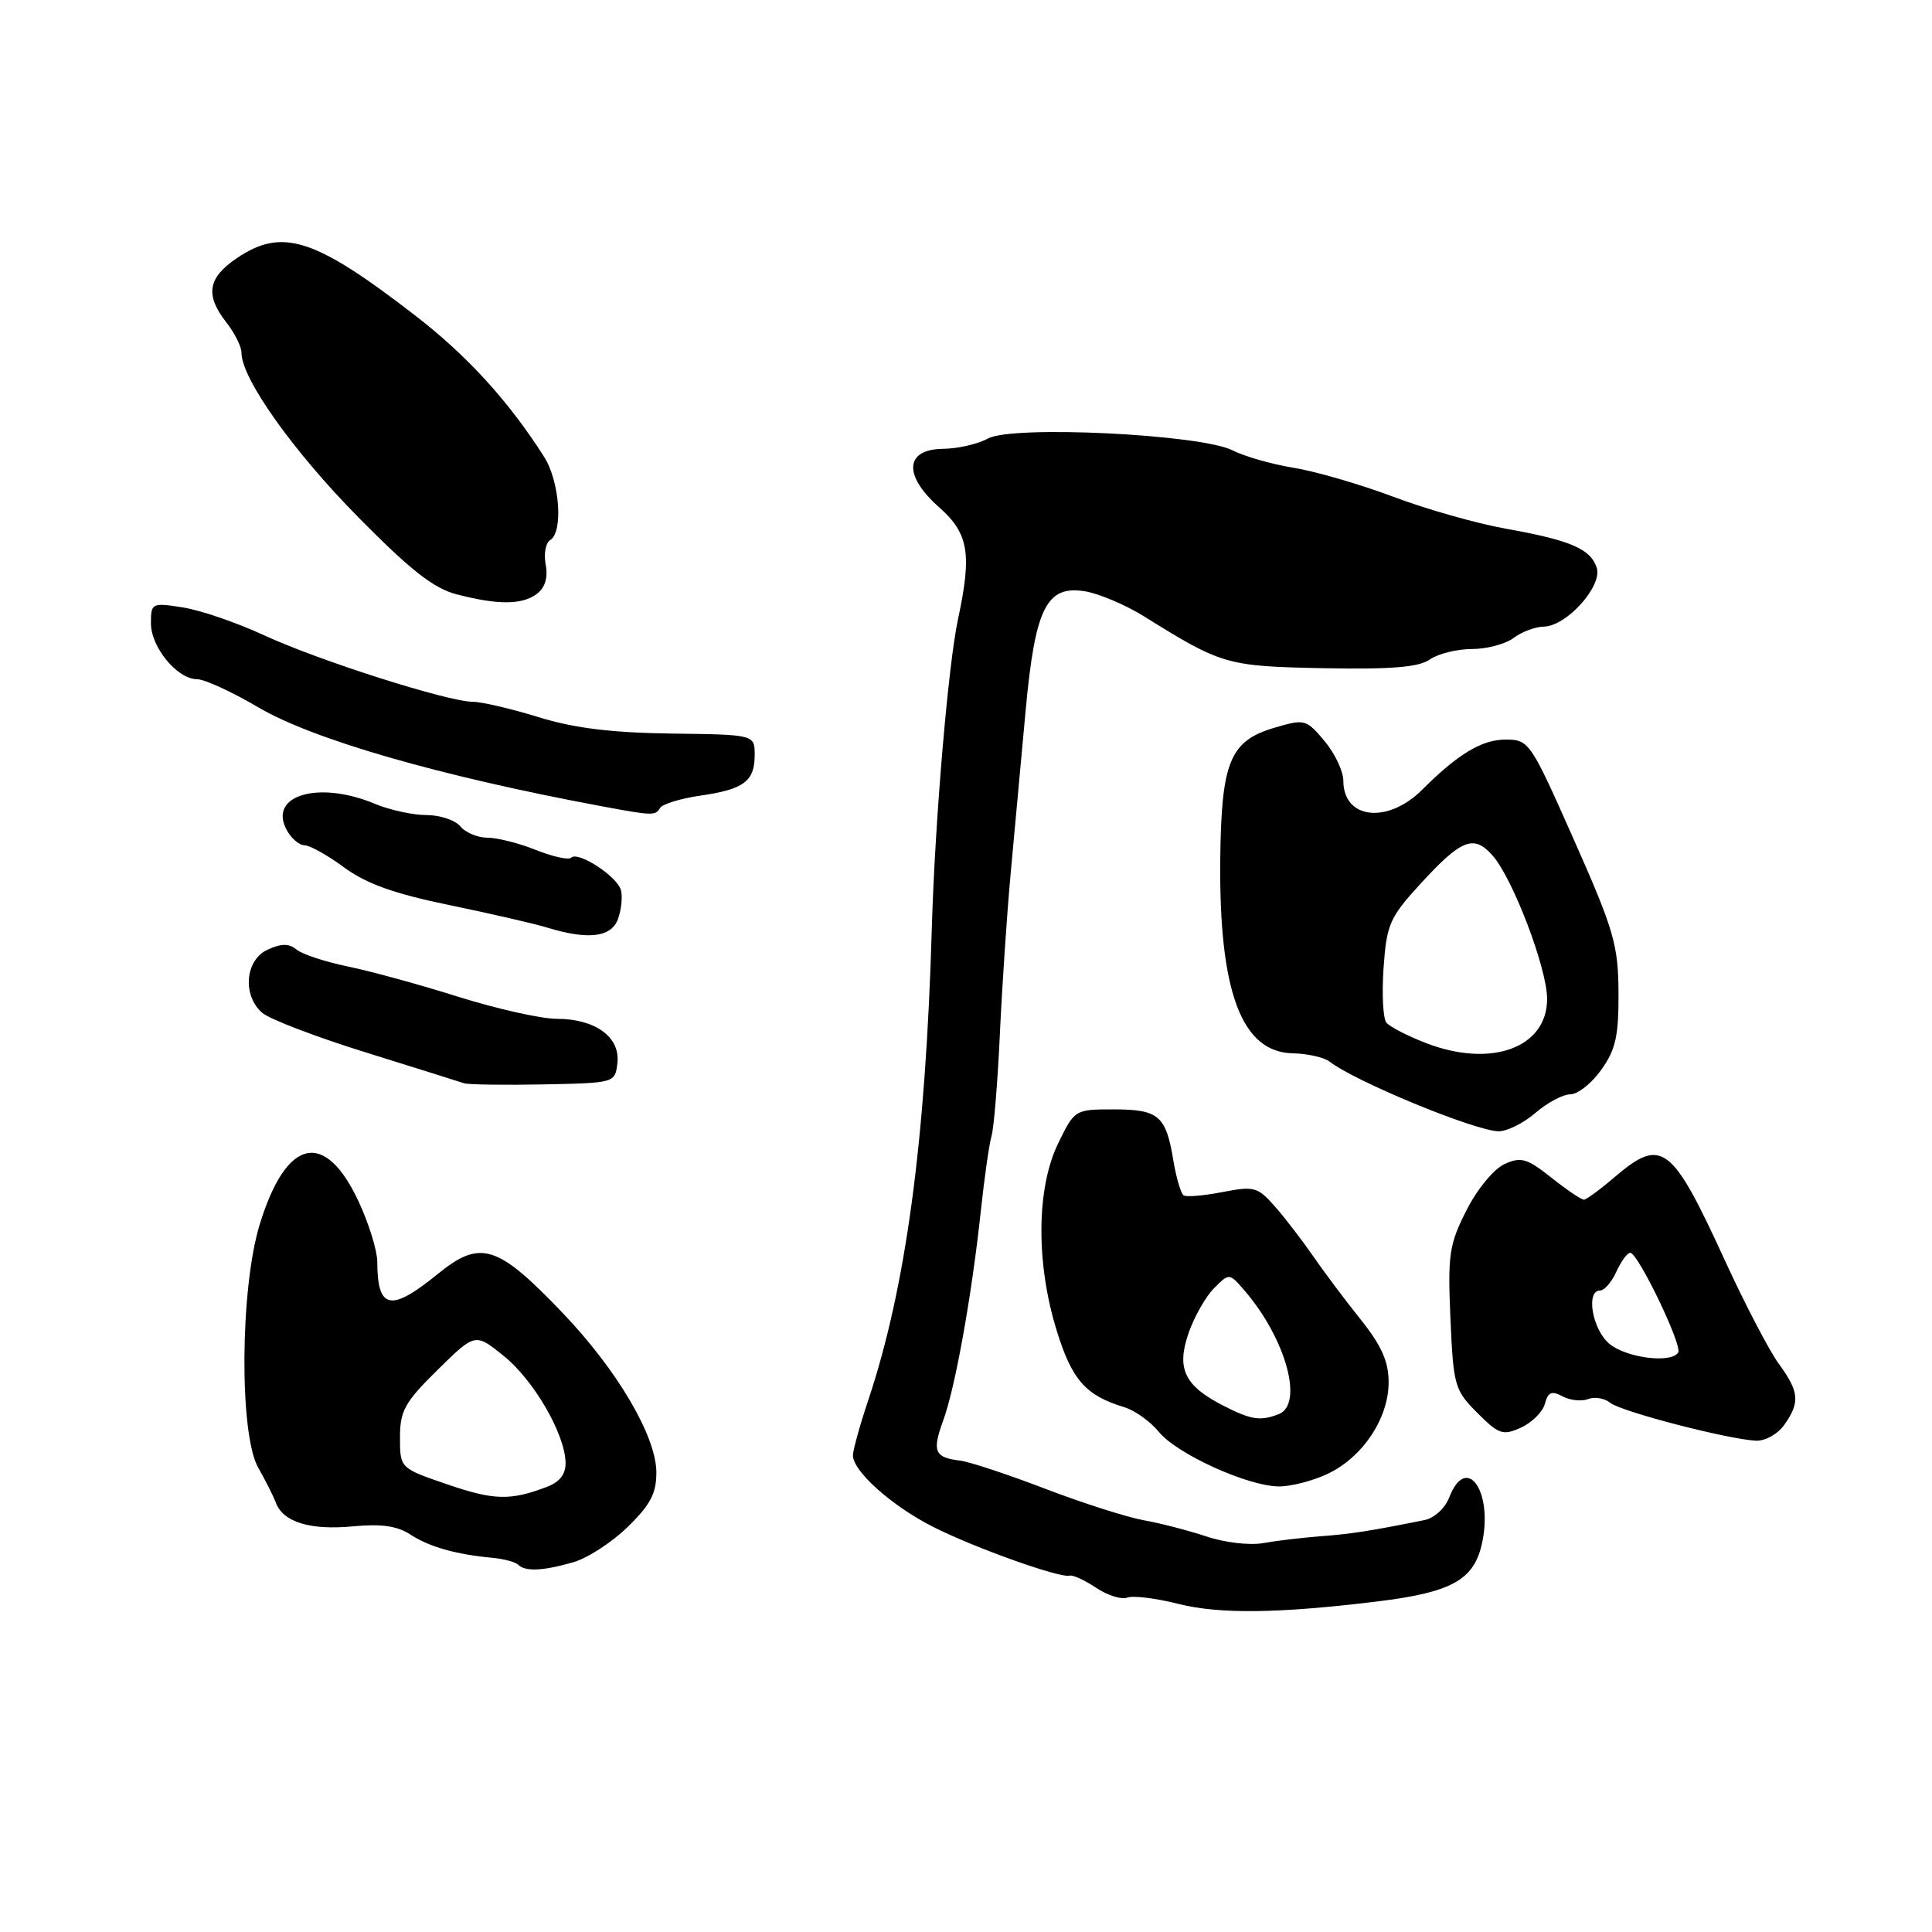 <?xml version="1.0" encoding="UTF-8" standalone="no"?>
<!DOCTYPE svg PUBLIC "-//W3C//DTD SVG 1.1//EN" "http://www.w3.org/Graphics/SVG/1.1/DTD/svg11.dtd" >
<svg xmlns="http://www.w3.org/2000/svg" xmlns:xlink="http://www.w3.org/1999/xlink" version="1.1" viewBox="0 0 256 256">
 <g >
 <path fill="currentColor"
d=" M 182.51 212.20 C 192.24 211.01 195.22 209.39 196.32 204.73 C 197.97 197.73 194.31 192.42 192.01 198.47 C 191.49 199.83 190.04 201.15 188.79 201.41 C 181.58 202.86 179.06 203.26 175.00 203.56 C 172.53 203.75 169.09 204.16 167.36 204.47 C 165.63 204.79 162.26 204.40 159.86 203.59 C 157.46 202.79 153.70 201.82 151.50 201.43 C 149.30 201.03 143.45 199.16 138.50 197.27 C 133.55 195.37 128.47 193.69 127.22 193.54 C 123.82 193.13 123.48 192.32 124.98 188.22 C 126.58 183.85 128.75 171.76 129.96 160.50 C 130.43 156.10 131.07 151.60 131.39 150.50 C 131.70 149.40 132.20 143.32 132.49 137.00 C 132.78 130.68 133.43 121.00 133.94 115.50 C 134.45 110.00 135.33 100.45 135.89 94.28 C 137.15 80.55 138.65 77.52 143.76 78.35 C 145.62 78.65 149.17 80.16 151.64 81.70 C 161.90 88.10 162.57 88.29 175.39 88.54 C 184.39 88.71 188.00 88.41 189.47 87.38 C 190.56 86.62 193.06 86.00 195.03 86.00 C 197.00 86.00 199.49 85.34 200.56 84.53 C 201.63 83.72 203.43 83.05 204.56 83.03 C 207.56 82.99 212.35 77.67 211.58 75.25 C 210.78 72.73 208.10 71.58 199.50 70.05 C 195.65 69.36 188.95 67.46 184.61 65.82 C 180.27 64.19 174.34 62.46 171.44 61.99 C 168.53 61.52 164.88 60.47 163.33 59.68 C 159.17 57.54 134.10 56.32 130.90 58.11 C 129.58 58.84 126.92 59.45 125.00 59.47 C 119.90 59.51 119.64 62.97 124.43 67.21 C 128.35 70.68 128.80 73.35 126.95 82.00 C 125.64 88.06 123.88 108.88 123.47 123.00 C 122.65 151.24 120.04 170.59 115.04 185.56 C 113.94 188.83 113.04 192.10 113.02 192.83 C 112.99 194.92 118.15 199.54 123.65 202.32 C 129.09 205.08 140.49 209.15 141.73 208.78 C 142.16 208.66 143.73 209.38 145.24 210.39 C 146.75 211.40 148.61 211.98 149.37 211.69 C 150.13 211.40 153.17 211.77 156.12 212.52 C 161.58 213.90 169.42 213.80 182.51 212.20 Z  M 75.95 207.01 C 77.84 206.47 81.10 204.36 83.19 202.31 C 86.21 199.36 86.99 197.86 86.97 195.05 C 86.93 190.29 81.81 181.58 74.62 174.04 C 65.89 164.89 63.67 164.20 57.98 168.83 C 51.75 173.89 50.01 173.53 49.99 167.17 C 49.98 165.70 48.88 162.13 47.53 159.23 C 43.04 149.59 37.91 150.79 34.40 162.29 C 31.80 170.80 31.69 190.10 34.23 194.50 C 35.17 196.15 36.22 198.23 36.56 199.13 C 37.52 201.69 41.11 202.79 46.76 202.25 C 50.51 201.89 52.64 202.19 54.39 203.34 C 56.88 204.97 60.37 205.96 65.26 206.42 C 66.77 206.56 68.31 206.98 68.67 207.34 C 69.60 208.27 71.95 208.16 75.95 207.01 Z  M 175.95 195.28 C 180.59 193.06 184.00 187.93 184.00 183.16 C 184.00 180.39 183.06 178.30 180.25 174.78 C 178.19 172.21 175.38 168.46 174.00 166.45 C 172.62 164.45 170.38 161.52 169.00 159.94 C 166.66 157.27 166.21 157.14 162.01 157.95 C 159.54 158.43 157.22 158.63 156.85 158.40 C 156.48 158.18 155.86 156.08 155.47 153.74 C 154.50 147.83 153.52 147.00 147.58 147.00 C 142.43 147.00 142.39 147.02 140.20 151.53 C 137.33 157.44 137.25 167.36 140.01 176.28 C 142.03 182.85 143.85 184.91 149.00 186.47 C 150.38 186.89 152.42 188.35 153.54 189.72 C 155.94 192.66 165.26 196.90 169.42 196.96 C 171.03 196.98 173.97 196.22 175.95 195.28 Z  M 236.44 188.78 C 238.54 185.79 238.41 184.43 235.68 180.68 C 234.41 178.93 231.20 172.78 228.55 167.00 C 221.51 151.64 220.19 150.64 213.96 155.96 C 212.06 157.59 210.22 158.94 209.89 158.96 C 209.55 158.98 207.61 157.67 205.57 156.05 C 202.33 153.48 201.54 153.25 199.35 154.25 C 197.94 154.89 195.72 157.59 194.31 160.38 C 192.02 164.90 191.82 166.25 192.19 174.71 C 192.58 183.62 192.74 184.20 195.75 187.21 C 198.61 190.08 199.15 190.25 201.55 189.16 C 203.01 188.49 204.43 187.07 204.71 186.00 C 205.11 184.46 205.61 184.25 207.04 185.02 C 208.04 185.56 209.57 185.72 210.44 185.38 C 211.31 185.05 212.62 185.27 213.35 185.87 C 214.74 187.03 228.96 190.72 232.69 190.90 C 233.91 190.95 235.58 190.01 236.44 188.78 Z  M 203.41 147.50 C 205.00 146.12 207.11 145.00 208.09 145.00 C 209.06 145.00 210.91 143.54 212.18 141.75 C 214.09 139.08 214.49 137.26 214.46 131.50 C 214.42 125.17 213.85 123.22 208.54 111.25 C 202.77 98.24 202.61 98.00 199.47 98.00 C 196.36 98.00 193.17 99.92 188.46 104.63 C 183.87 109.22 178.00 108.56 178.00 103.45 C 178.00 102.19 176.87 99.82 175.50 98.18 C 173.08 95.30 172.87 95.25 168.87 96.43 C 162.97 98.17 161.83 100.94 161.69 113.87 C 161.51 131.41 164.51 139.43 171.30 139.57 C 173.26 139.61 175.46 140.11 176.18 140.67 C 179.50 143.26 195.13 149.73 198.50 149.90 C 199.60 149.95 201.81 148.87 203.41 147.50 Z  M 81.81 140.85 C 82.20 137.42 78.88 135.00 73.79 135.00 C 71.72 135.00 65.86 133.69 60.76 132.09 C 55.67 130.48 49.06 128.67 46.07 128.06 C 43.08 127.44 40.03 126.44 39.29 125.82 C 38.29 125.00 37.29 125.00 35.47 125.83 C 32.48 127.19 32.08 131.89 34.75 134.21 C 35.71 135.04 41.90 137.41 48.50 139.46 C 55.10 141.52 60.95 143.35 61.50 143.54 C 62.05 143.72 66.78 143.79 72.00 143.69 C 81.48 143.50 81.50 143.49 81.81 140.85 Z  M 81.88 121.79 C 82.33 120.57 82.51 118.85 82.28 117.96 C 81.80 116.13 76.60 112.74 75.68 113.65 C 75.35 113.98 73.26 113.52 71.02 112.63 C 68.79 111.73 65.90 111.00 64.60 111.00 C 63.31 111.00 61.68 110.33 61.00 109.50 C 60.32 108.67 58.29 108.00 56.50 108.00 C 54.71 108.00 51.63 107.33 49.65 106.50 C 42.23 103.40 35.52 105.37 37.97 109.94 C 38.57 111.07 39.64 112.00 40.34 112.00 C 41.04 112.00 43.41 113.32 45.60 114.94 C 48.54 117.10 52.26 118.43 59.55 119.93 C 65.02 121.06 70.85 122.40 72.50 122.91 C 77.92 124.57 80.99 124.21 81.88 121.79 Z  M 87.46 107.06 C 87.78 106.54 90.17 105.81 92.77 105.43 C 98.58 104.59 100.00 103.53 100.00 100.05 C 100.00 97.34 100.00 97.34 88.95 97.20 C 81.02 97.09 76.04 96.48 71.34 95.02 C 67.74 93.91 63.82 92.99 62.64 92.99 C 59.31 92.97 42.21 87.52 35.00 84.18 C 31.42 82.52 26.59 80.86 24.25 80.49 C 20.11 79.84 20.00 79.90 20.00 82.60 C 20.00 85.77 23.50 90.00 26.12 90.00 C 27.10 90.00 30.73 91.67 34.20 93.71 C 41.44 97.98 58.10 102.79 79.50 106.79 C 86.52 108.10 86.81 108.11 87.46 107.06 Z  M 71.15 78.68 C 72.23 77.86 72.63 76.52 72.31 74.83 C 72.03 73.40 72.30 71.93 72.91 71.56 C 74.66 70.47 74.16 63.76 72.08 60.50 C 67.35 53.09 61.89 47.11 54.97 41.77 C 41.63 31.48 37.37 30.13 31.32 34.25 C 27.52 36.84 27.16 39.12 30.00 42.73 C 31.10 44.13 32.00 45.94 32.00 46.76 C 32.00 50.14 38.78 59.70 47.36 68.42 C 54.36 75.53 57.44 77.95 60.50 78.75 C 66.00 80.18 69.20 80.16 71.15 78.68 Z  M 59.25 196.68 C 53.00 194.54 53.00 194.54 53.00 190.48 C 53.00 186.94 53.63 185.80 57.98 181.52 C 62.96 176.62 62.96 176.62 66.73 179.65 C 70.71 182.85 74.84 189.96 74.94 193.77 C 74.98 195.32 74.19 196.36 72.46 197.02 C 67.61 198.86 65.47 198.81 59.25 196.68 Z  M 162.08 186.25 C 156.93 183.61 155.85 181.34 157.51 176.59 C 158.26 174.44 159.78 171.78 160.89 170.67 C 162.90 168.66 162.90 168.66 164.97 171.08 C 170.41 177.44 172.78 186.10 169.42 187.39 C 166.98 188.33 165.78 188.14 162.08 186.25 Z  M 213.25 178.06 C 210.99 176.17 210.09 171.00 212.02 171.00 C 212.58 171.00 213.56 169.88 214.18 168.50 C 214.81 167.12 215.63 166.00 216.02 166.00 C 217.04 166.00 222.95 178.28 222.37 179.21 C 221.46 180.69 215.51 179.94 213.25 178.06 Z  M 189.00 138.23 C 186.53 137.28 184.14 136.05 183.70 135.50 C 183.26 134.95 183.09 131.68 183.33 128.24 C 183.73 122.51 184.15 121.56 188.10 117.24 C 193.62 111.20 195.25 110.54 197.74 113.32 C 200.43 116.32 205.00 128.30 205.00 132.36 C 205.00 138.83 197.62 141.54 189.00 138.23 Z "/>
</g>
</svg>